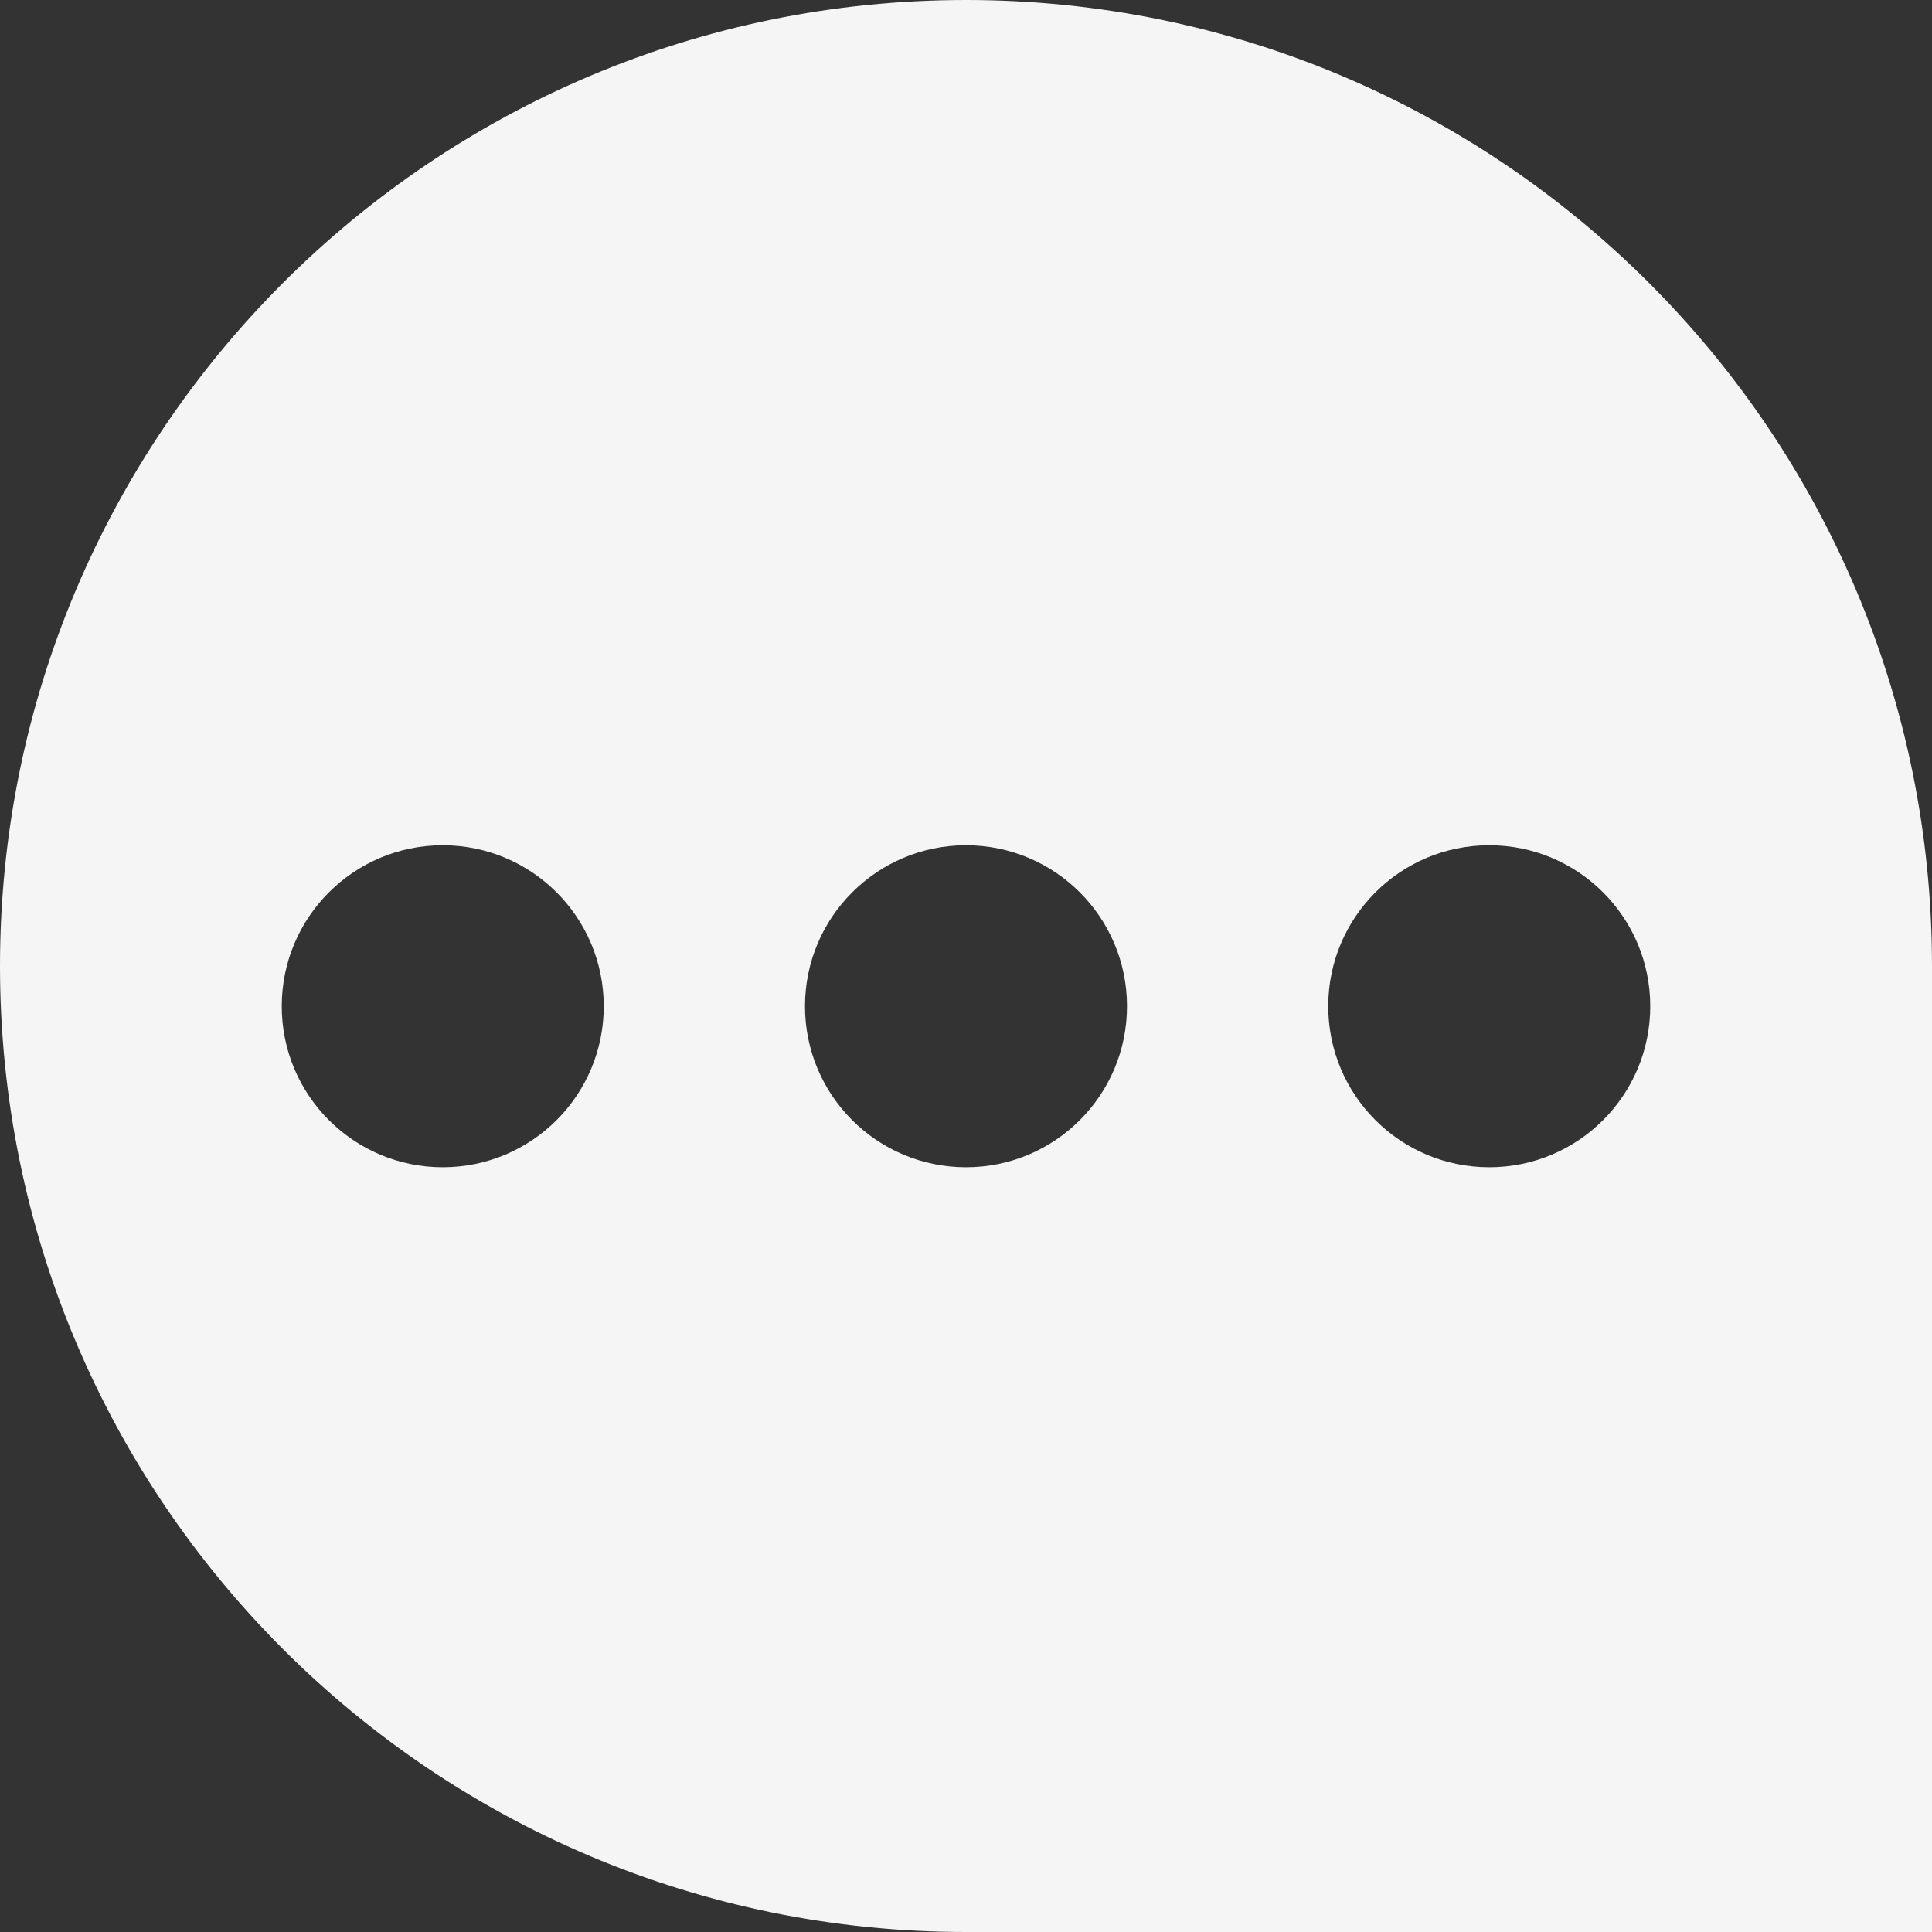 <svg width="24" height="24" viewBox="0 0 24 24" fill="none" xmlns="http://www.w3.org/2000/svg">
<rect x="0" y="0" width="24" height="24" fill="#333333" stroke="none"/>
<path fill-rule="evenodd" clip-rule="evenodd" d="M12 0C5.373 0 0 5.373 0 12C0 18.627 5.373 24 12 24H24V12C24 5.373 18.627 0 12 0ZM5.5 14.5C6.605 14.5 7.5 13.605 7.5 12.5C7.5 11.395 6.605 10.5 5.5 10.5C4.395 10.5 3.5 11.395 3.5 12.5C3.5 13.605 4.395 14.5 5.5 14.5ZM14 12.5C14 13.605 13.105 14.5 12 14.5C10.895 14.5 10 13.605 10 12.5C10 11.395 10.895 10.5 12 10.5C13.105 10.5 14 11.395 14 12.5ZM18.5 14.5C19.605 14.5 20.5 13.605 20.5 12.5C20.5 11.395 19.605 10.5 18.5 10.5C17.395 10.5 16.5 11.395 16.5 12.5C16.5 13.605 17.395 14.5 18.5 14.5Z" fill="white" fill-opacity="0.949"/>
</svg>

